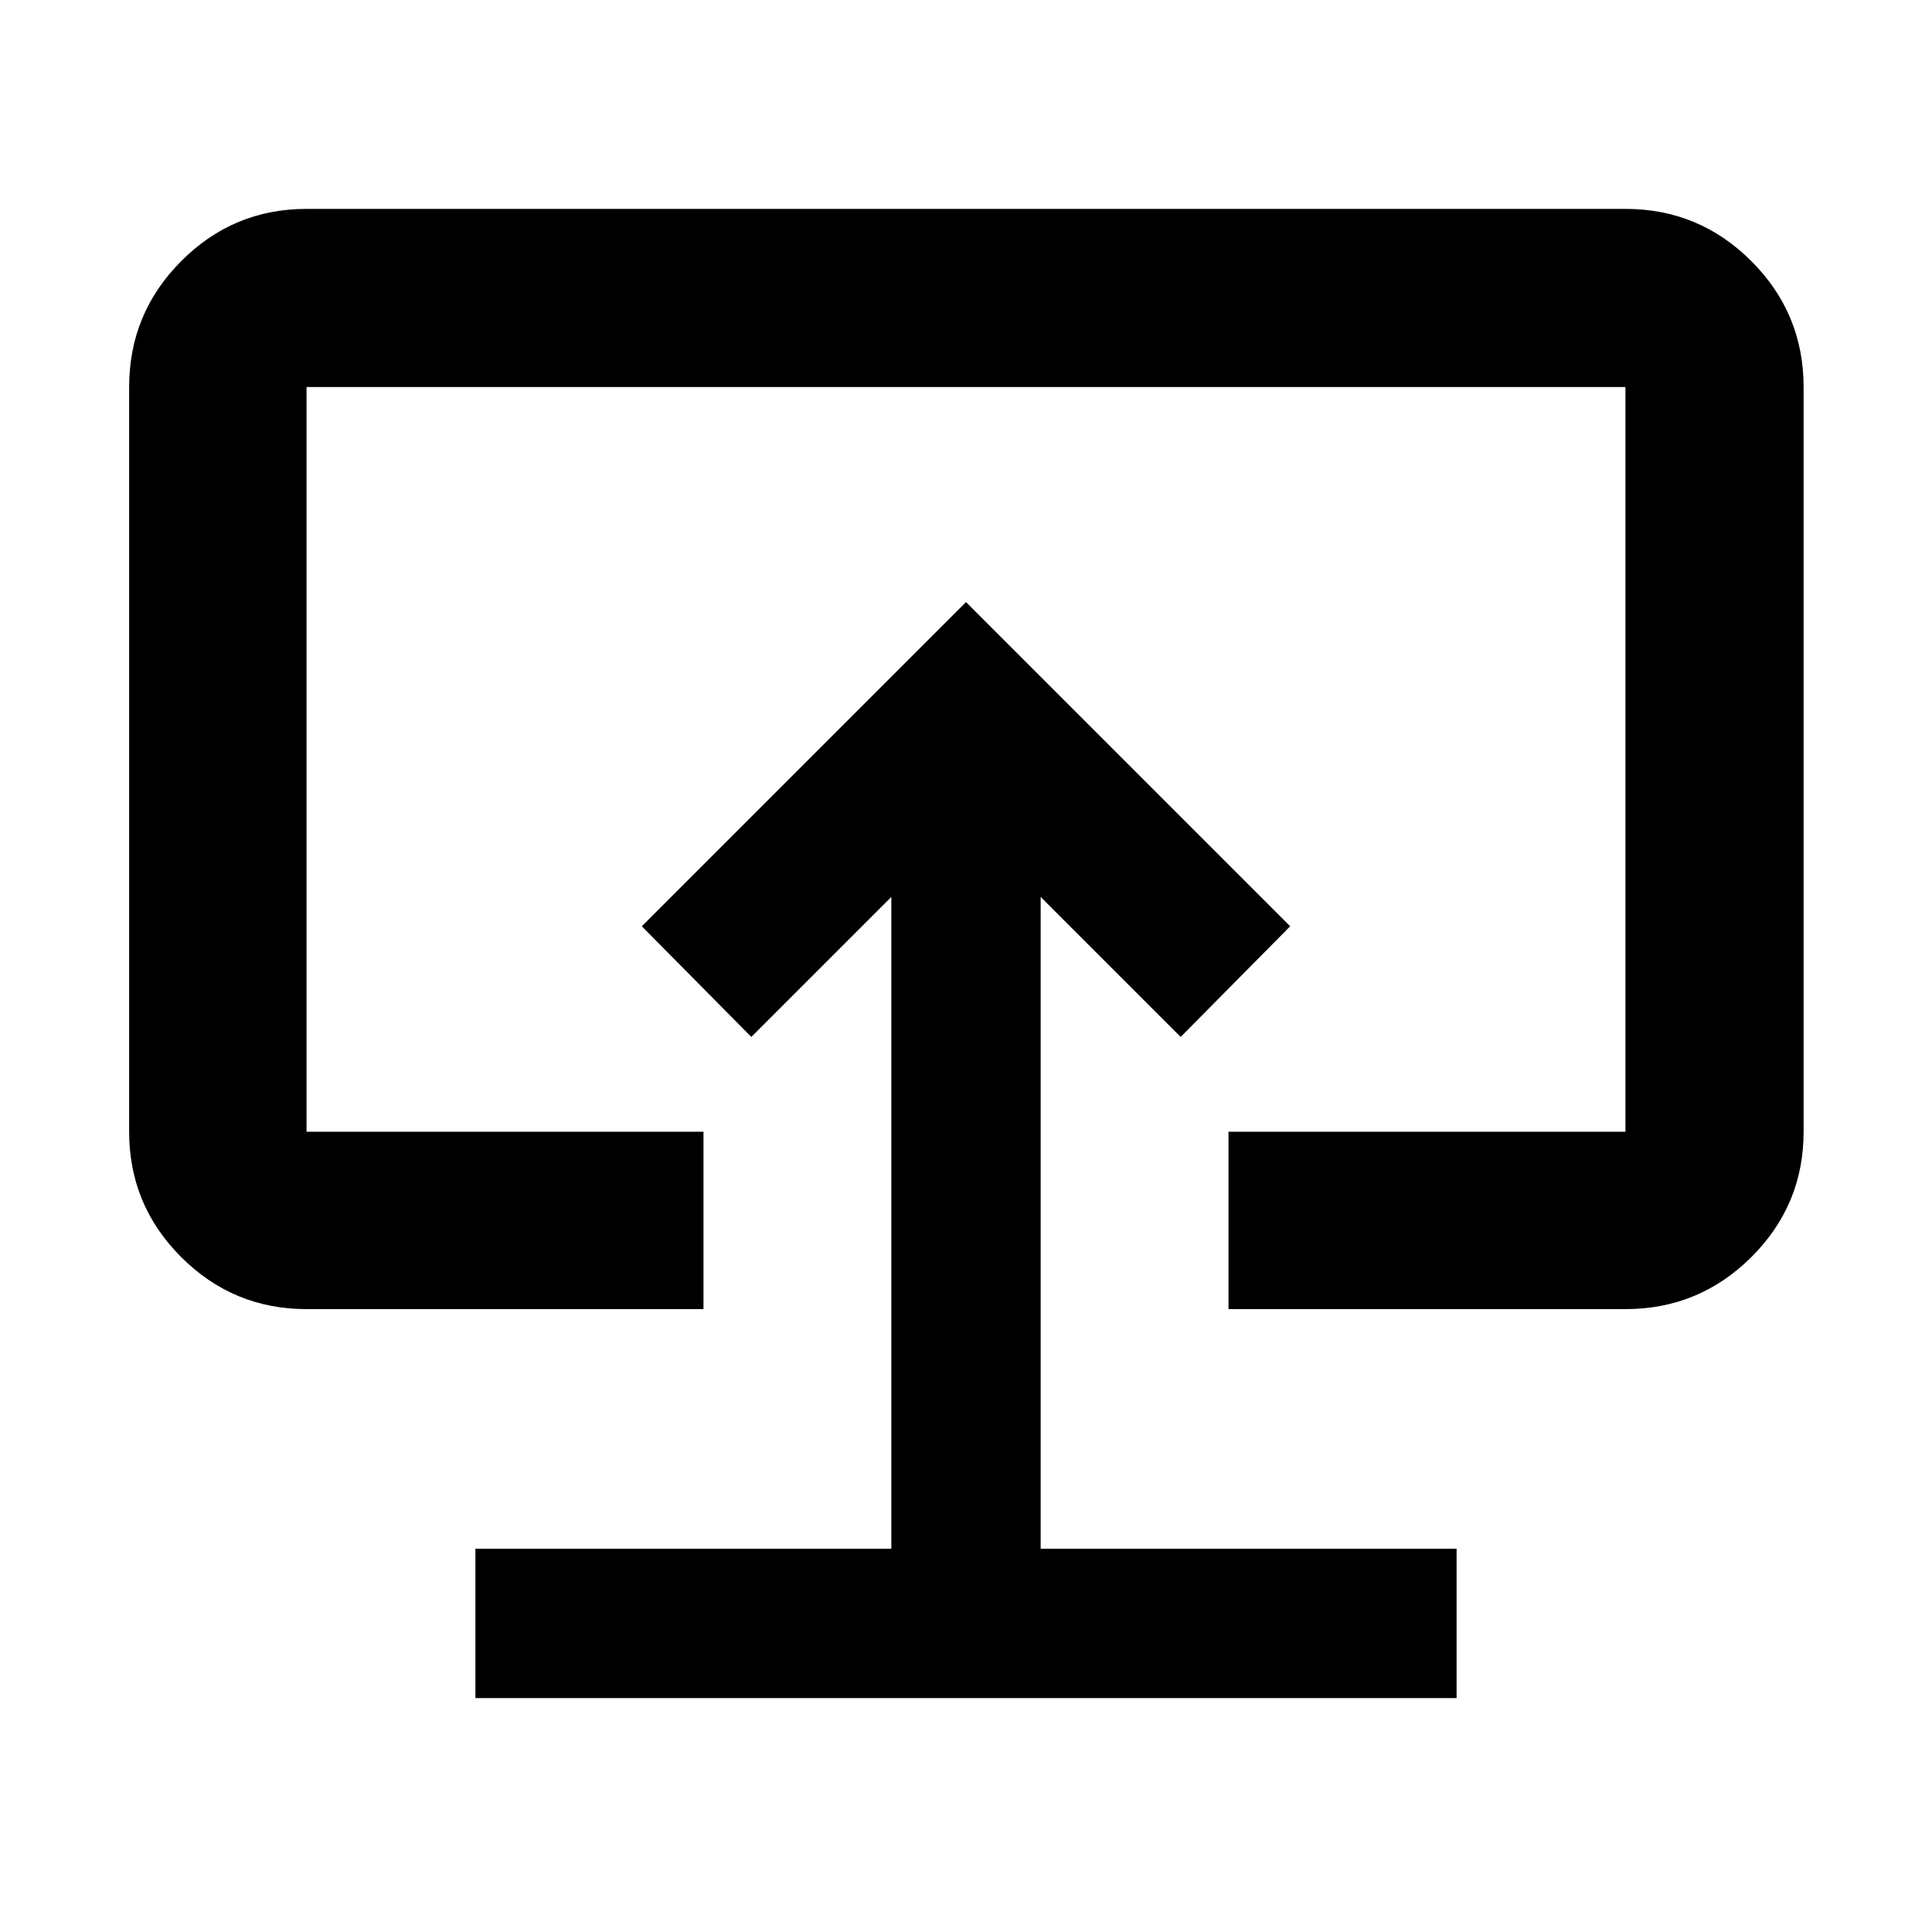 <svg xmlns="http://www.w3.org/2000/svg" height="40" viewBox="0 -960 960 960" width="40"><path d="M236.23-116.23h487.54v-74.2H517.1v-323.89l69.57 69.57 54.42-54.99L480-660.83 318.91-499.74l54.42 54.99 69.57-69.57v323.89H236.23v74.2ZM480-479.25ZM152.32-309.51q-36.44 0-62.29-25.85-25.86-25.85-25.86-62.29v-370.03q0-36.6 25.86-62.56 25.85-25.96 62.29-25.96h655.36q36.6 0 62.56 25.96t25.96 62.56v370.03q0 36.44-25.96 62.29t-62.56 25.85H610.44v-88.14h197.24v-370.03H152.32v370.03h197.24v88.14H152.32Z"/></svg>